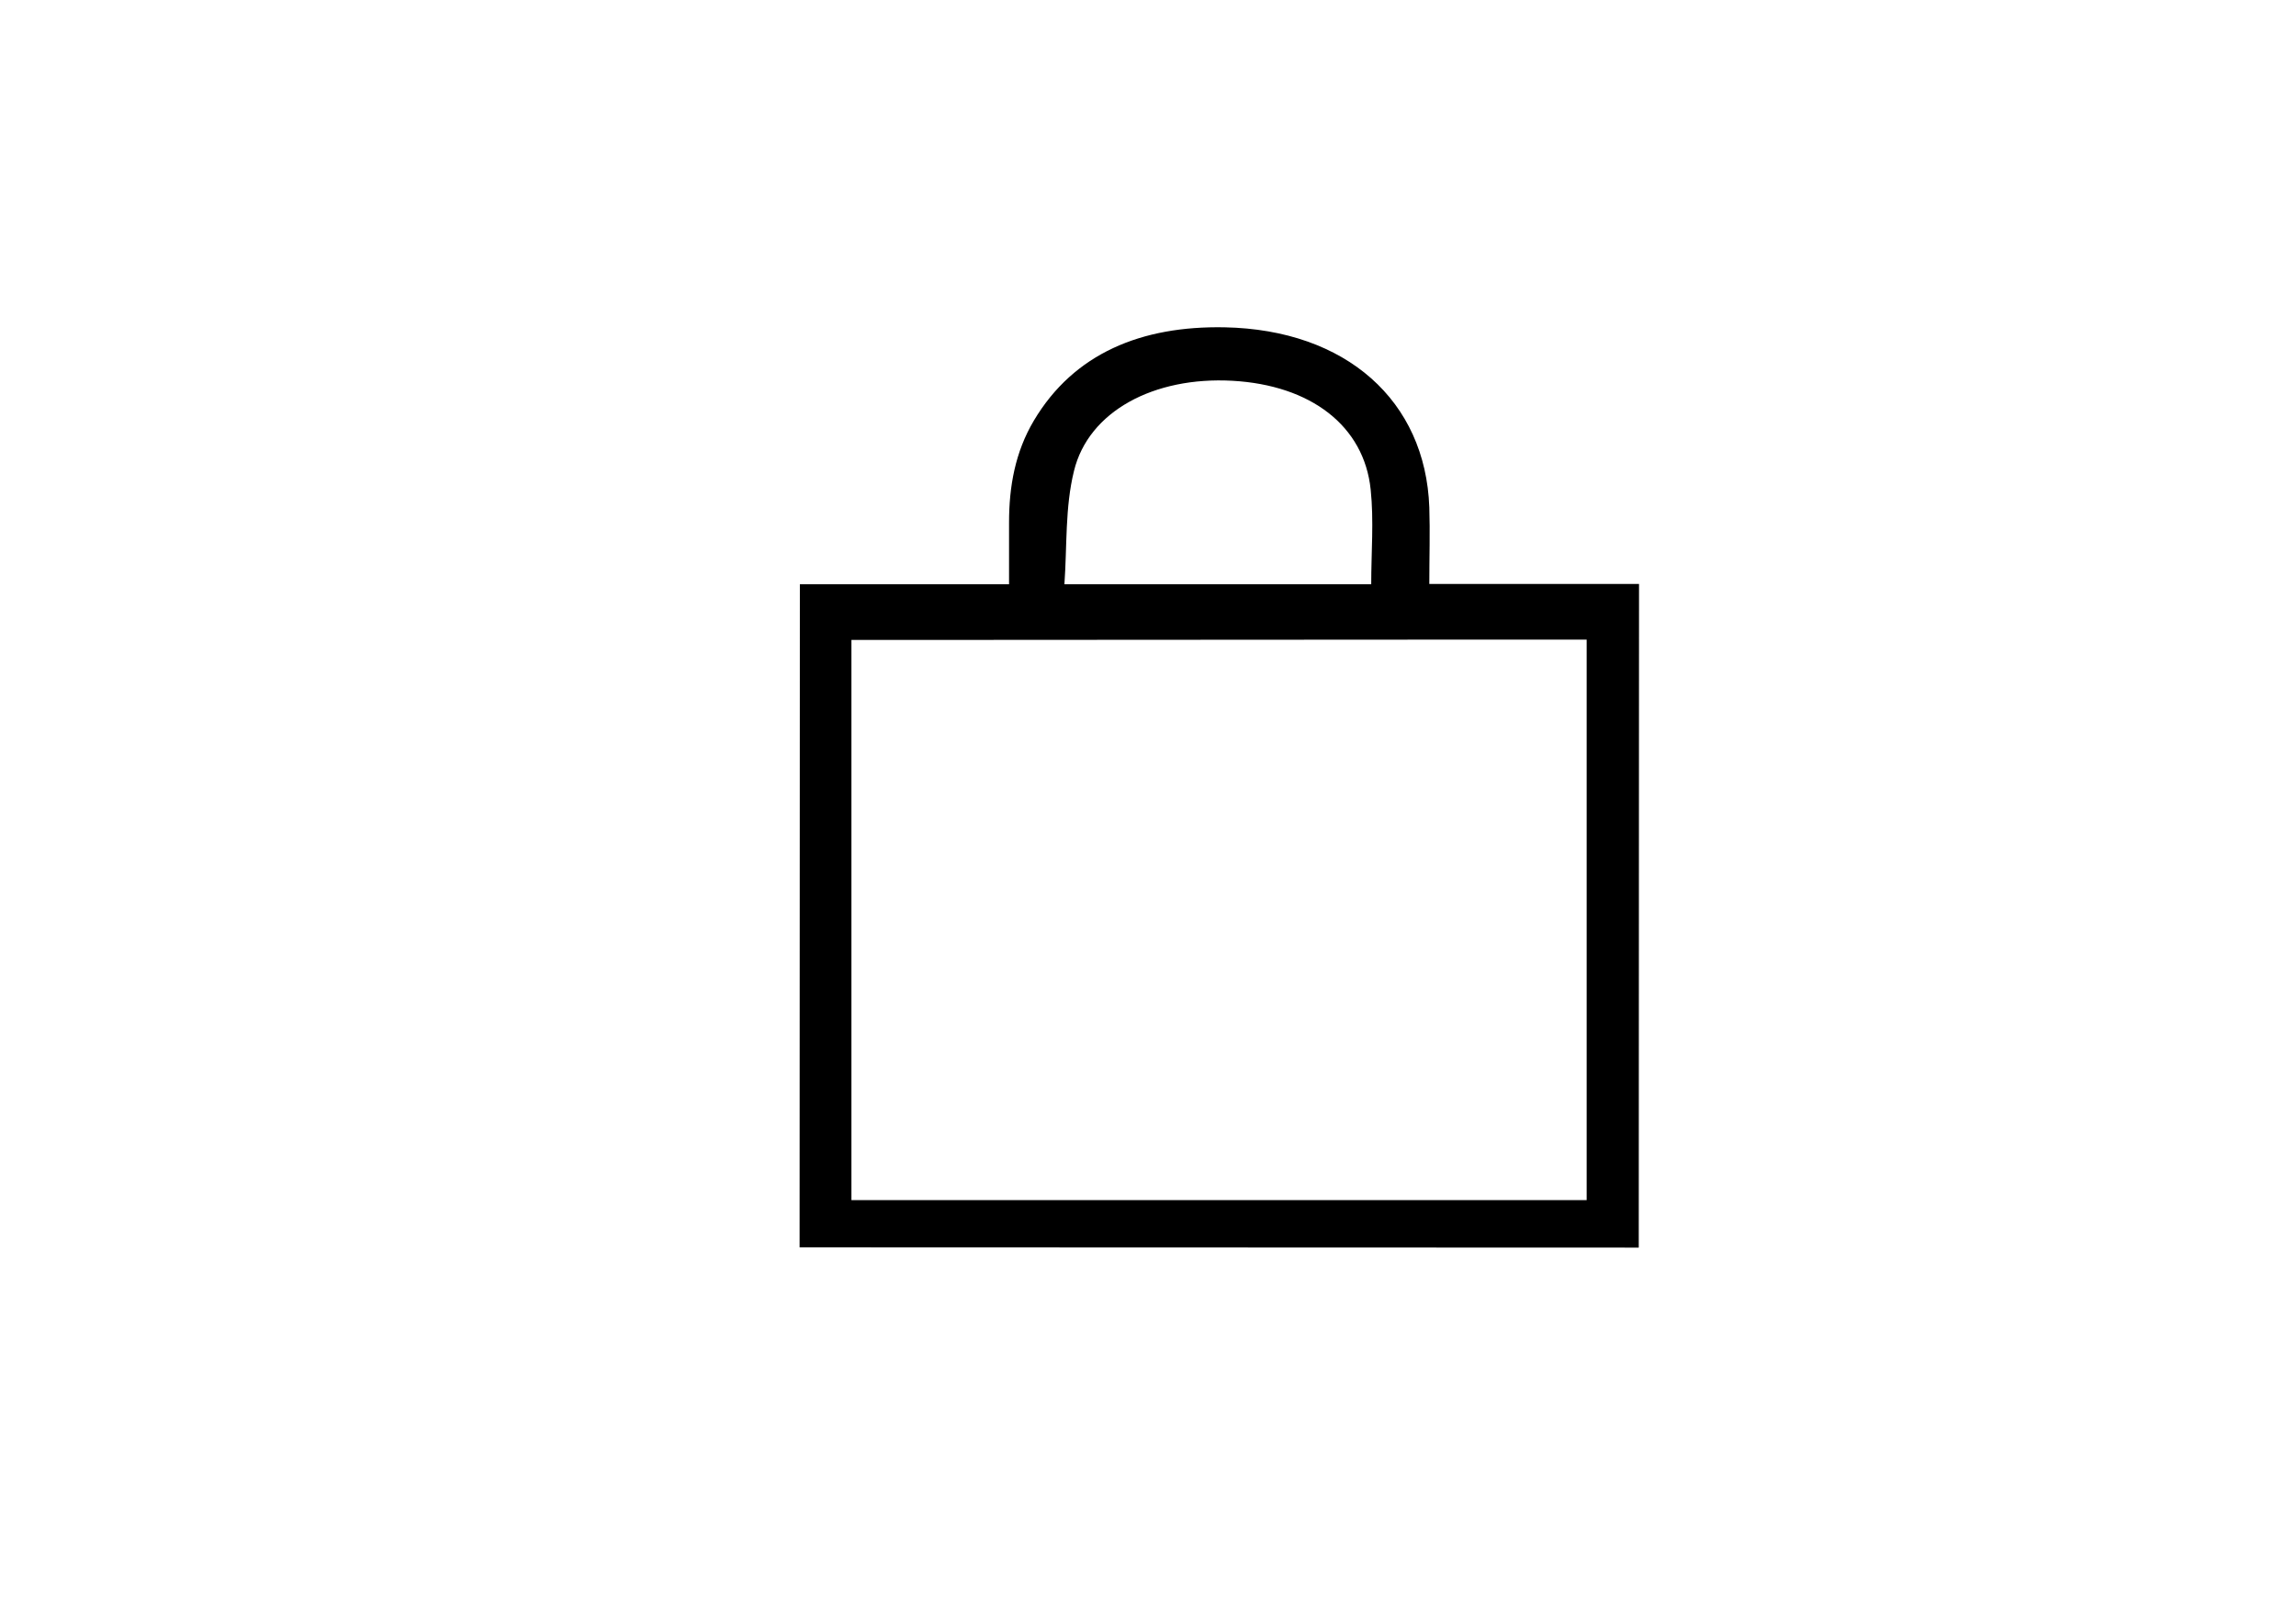<?xml version="1.0" encoding="utf-8"?>
<!-- Generator: Adobe Illustrator 21.1.0, SVG Export Plug-In . SVG Version: 6.00 Build 0)  -->
<svg version="1.1" xmlns="http://www.w3.org/2000/svg" xmlns:xlink="http://www.w3.org/1999/xlink" x="0px" y="0px"
	 viewBox="0 0 841.9 595.3" style="enable-background:new 0 0 841.9 595.3;" xml:space="preserve">
<style type="text/css">
	.st0{display:none;}
	.st1{display:inline;}
</style>
<g id="Слой_1" class="st0">
	<g class="st1">
		<path class="st0" d="M472,372.2c0,0-24.8,13.2-51.1,22.7c-67.2,26.9-141.5-5.4-178.1-64.6c-39.5-63.7-29.5-144.2,24.2-195
			c51.6-48.9,127.9-56.6,187.9-19c60.9,38.2,87.6,114.2,63.2,182.3c-6,16.8-14.7,32.7-22.7,50.2c41.7,44,86,87.8,127.6,131.7
			c-5.3,5.1-13.3,15.5-18.6,20.6 M502,249.8c1-71.9-56-130.8-127.7-131.8c-71-1-129.7,57.5-129.8,129.3
			c-0.1,70.7,54.5,126.7,125.1,128.4C442.4,377.5,501,321.8,502,249.8z"/>
		<path d="M202.8,502.7c-3.4-97.4,43.7-164.4,134.2-178.3c54.6-8.4,112.5-8.5,167,0.1c91.5,14.4,137.1,79,135.2,178.2
			C495.2,502.7,351,502.7,202.8,502.7z M233.4,472.1c125.1,0,249.9,0,374.8,0c-2.3-104.6-97.7-128.5-192.8-128
			C297.3,344.7,241.7,383.7,233.4,472.1z"/>
		<path d="M514.4,187.1c-0.6,51.6-43.5,94.3-94.4,93.9c-51.7-0.4-92.5-42.5-92.5-95.4c0-52.8,41.1-93.4,94-93
			C474,93,515,134.7,514.4,187.1z M423.3,121.9c-40.4,0.7-70.8,30.2-67.8,65.5c3.4,39.2,25.3,63.2,66.4,62.3
			c40.6-1,63.4-24.5,63.1-64.7C484.7,143.6,458.2,125.2,423.3,121.9z"/>
	</g>
</g>
<g id="Слой_2">
	<g>
		<path d="M293.3,214.2c25.7,0,50.8,0,76.7,0c0-7.7,0-15.2,0-22.7c0-13,2.2-25.7,9.1-37.3c14.7-24.7,39.5-34.8,70-34.2
			c44.5,0.9,73.6,26.9,75,66c0.3,9.1,0,18.3,0,28.1c25.8,0,51.1,0,76.9,0c0,81.4-0.1,162.1-0.1,243.3c-102.4,0-204.8-0.1-307.7-0.1
			C293.2,376.5,293.3,295.6,293.3,214.2z M362.4,234.6c-17.2,0-33.6,0-50.2,0c0,68.6,0,136.8,0,205.4c90.3,0,179.8,0,269.6,0
			c0-68.6,0-136.9,0-205.5c-16.8,0-33.2,0-50.4,0 M497.6,234.5c-34.1,0-67.3,0-101.4,0 M502.8,214.2c0-11.8,1-23.3-0.2-34.7
			c-2.4-23.4-22-38.3-50.7-39.9c-28.8-1.6-52.8,11.2-58.1,33.1c-3.3,13.4-2.5,27.4-3.5,41.5C428.8,214.2,465.7,214.2,502.8,214.2z"
			/>
	</g>
</g>
</svg>
